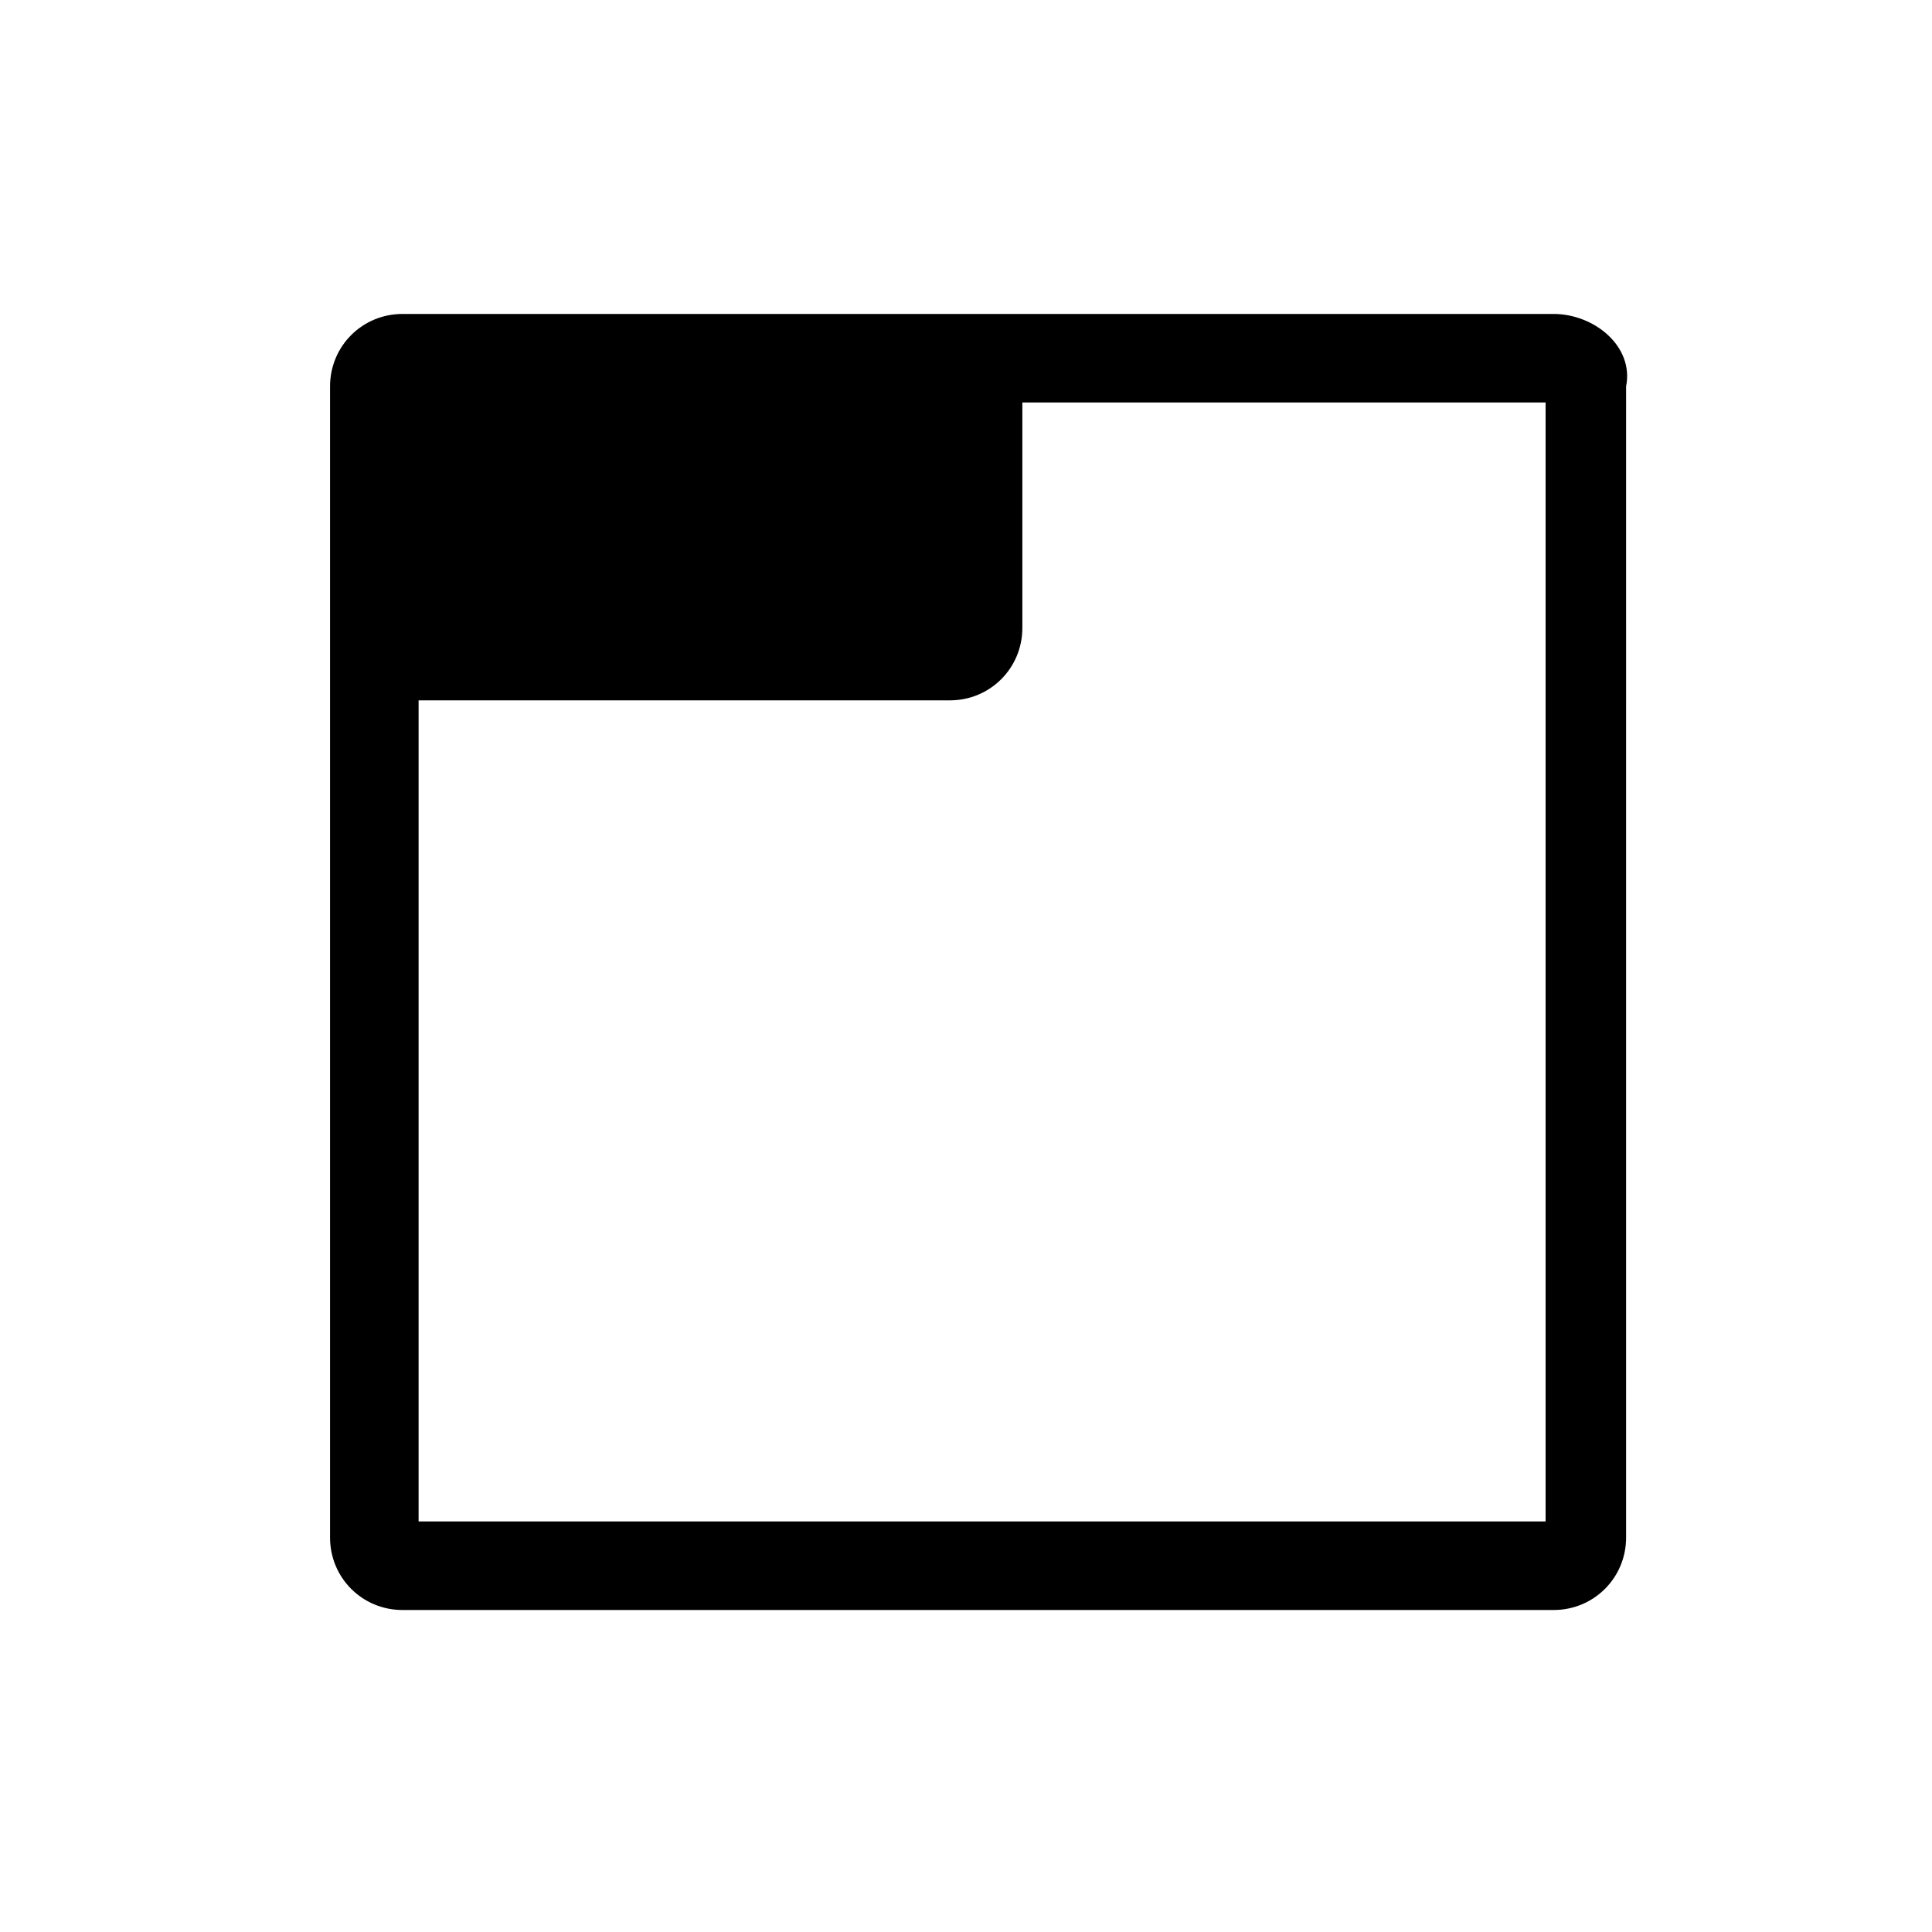 <?xml version="1.0" encoding="utf-8"?>
<!-- Generator: Adobe Illustrator 29.4.0, SVG Export Plug-In . SVG Version: 9.03 Build 0)  -->
<svg version="1.0" id="Layer_1" xmlns="http://www.w3.org/2000/svg" xmlns:xlink="http://www.w3.org/1999/xlink" x="0px" y="0px"
	 viewBox="0 0 24 24" style="enable-background:new 0 0 24 24;" xml:space="preserve">
<path d="M19.3,3.9H5c-0.5,0-0.9,0.4-0.9,0.9v14.3C4.1,19.6,4.5,20,5,20h14.3c0.5,0,0.9-0.4,0.9-0.9V4.8C20.3,4.3,19.8,3.9,19.3,3.9z
	 M19.2,5v13.9H5.2l0-10.2h6.6c0.5,0,0.9-0.4,0.9-0.9l0-2.8H19.2z"/>
</svg>
